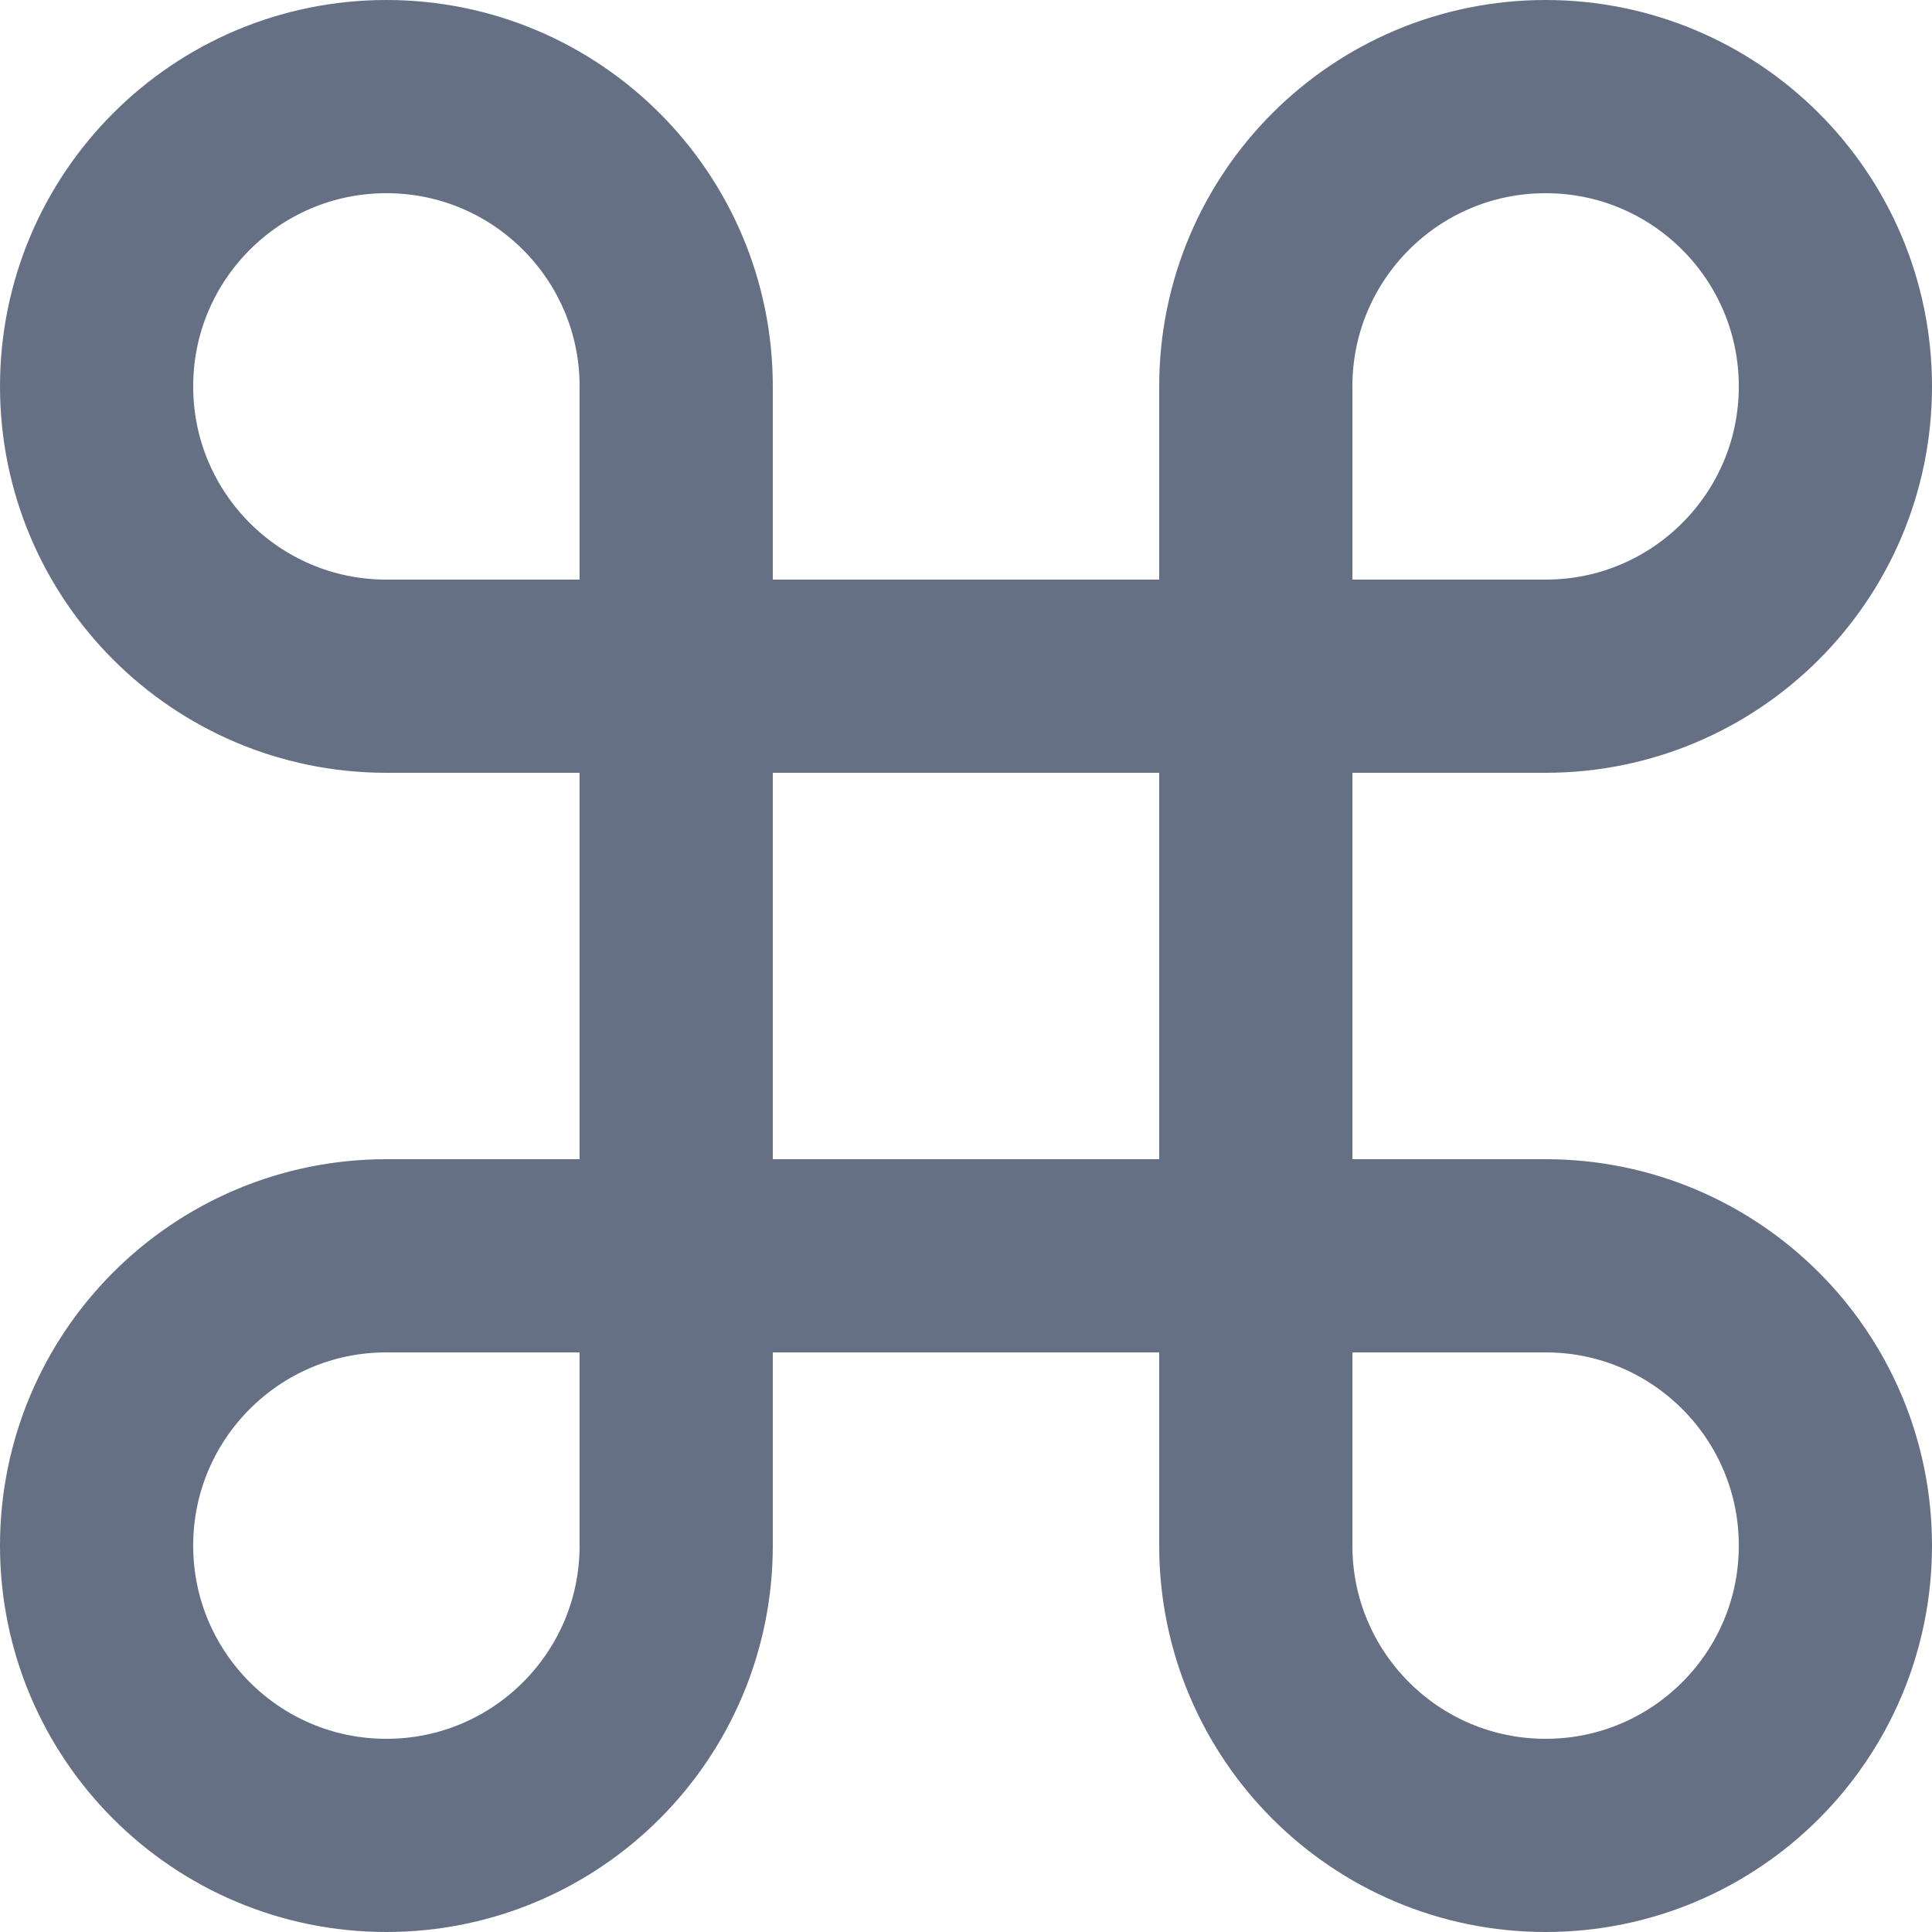<svg width="20" height="20" viewBox="0 0 20 20" fill="none" xmlns="http://www.w3.org/2000/svg">
<path d="M7 7V4C7 2.343 5.657 1 4 1C2.343 1 1 2.343 1 4C1 5.657 2.343 7 4 7H7ZM7 7V13M7 7H13M7 13V16C7 17.657 5.657 19 4 19C2.343 19 1 17.657 1 16C1 14.343 2.343 13 4 13H7ZM7 13H13M13 13H16C17.657 13 19 14.343 19 16C19 17.657 17.657 19 16 19C14.343 19 13 17.657 13 16V13ZM13 13V7M13 7V4C13 2.343 14.343 1 16 1C17.657 1 19 2.343 19 4C19 5.657 17.657 7 16 7H13Z" stroke="#667085" stroke-width="2" stroke-linecap="round" stroke-linejoin="round"/>
</svg>

